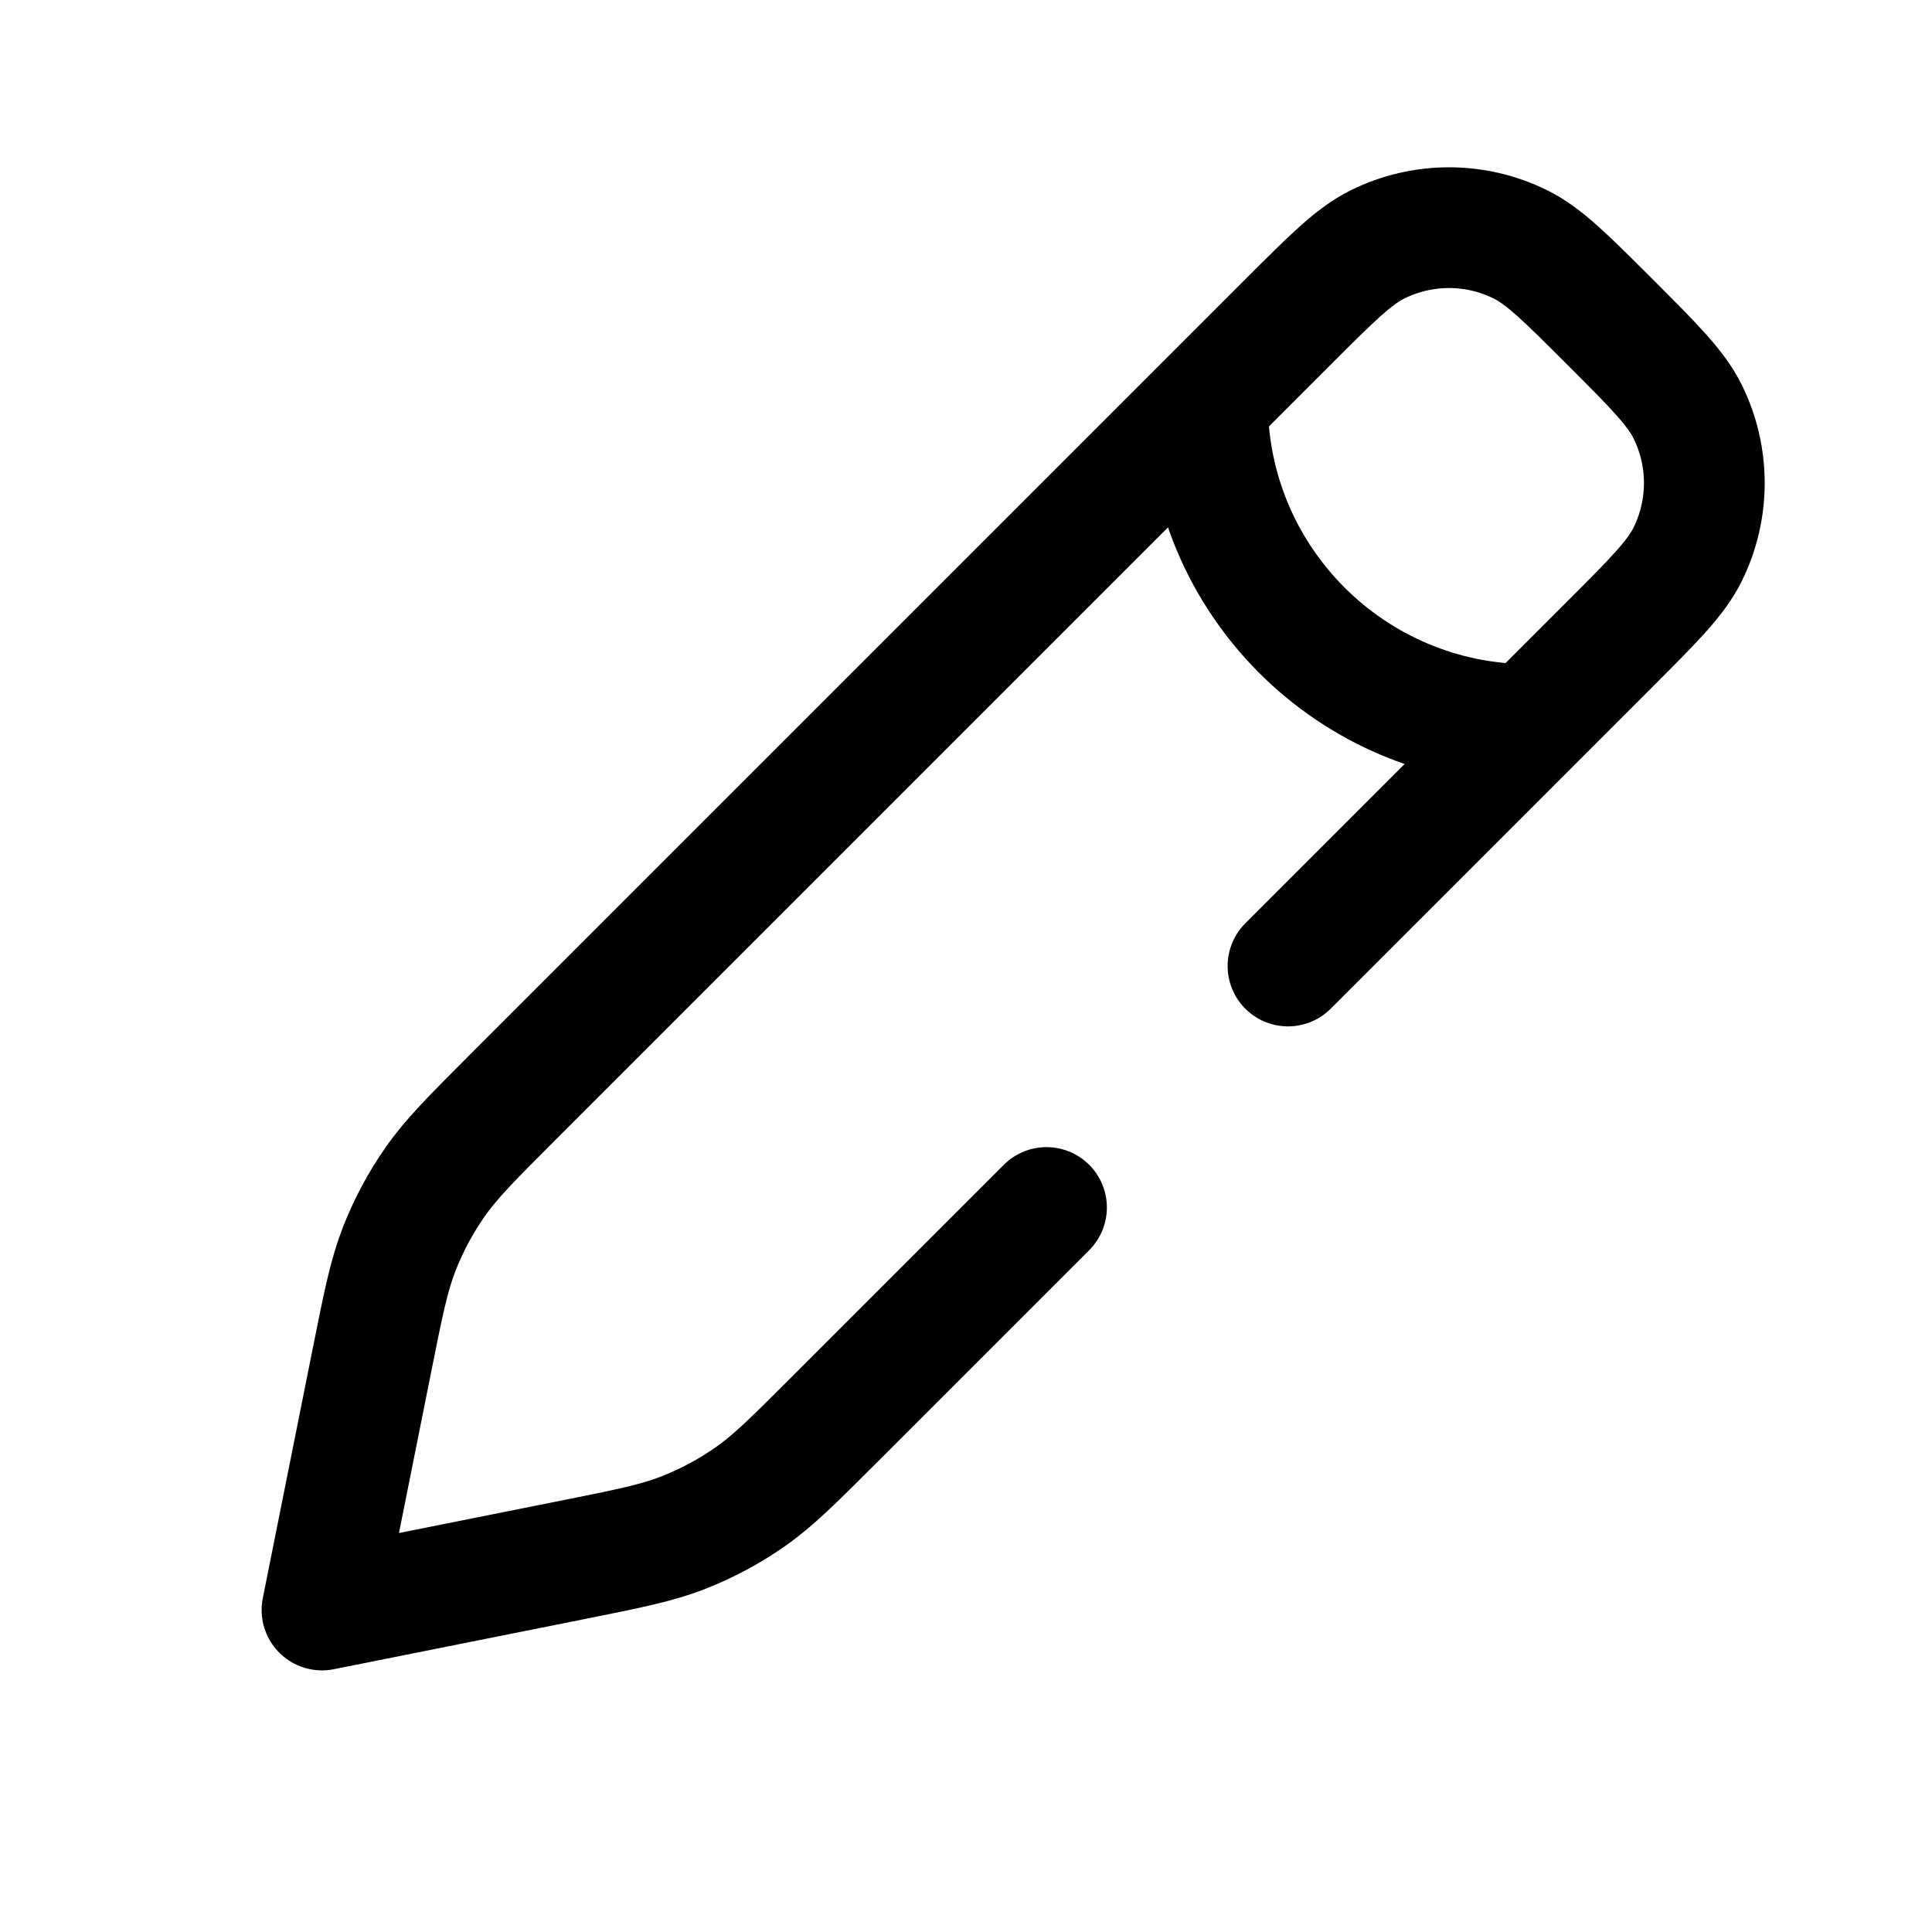 <svg width="20" height="20" viewBox="0 0 24 24" fill="none" xmlns="http://www.w3.org/2000/svg">
<path d="M16 12L20 8C20.545 7.455 20.818 7.182 20.964 6.888C21.241 6.328 21.241 5.672 20.964 5.112C20.818 4.818 20.545 4.545 20 4V4C19.455 3.455 19.182 3.182 18.888 3.036C18.329 2.759 17.672 2.759 17.112 3.036C16.818 3.182 16.545 3.455 16 4L6.37 13.63C5.861 14.139 5.606 14.394 5.404 14.684C5.224 14.941 5.076 15.219 4.961 15.511C4.832 15.841 4.761 16.194 4.62 16.9L4 20L7.1 19.38C7.806 19.239 8.159 19.168 8.489 19.039C8.781 18.924 9.059 18.776 9.316 18.596C9.606 18.394 9.861 18.139 10.37 17.63L13 15M15 5C15 7.209 16.791 9 19 9" stroke="currentColor" stroke-width="1.5" stroke-linecap="round" stroke-linejoin="round"/>
</svg>
